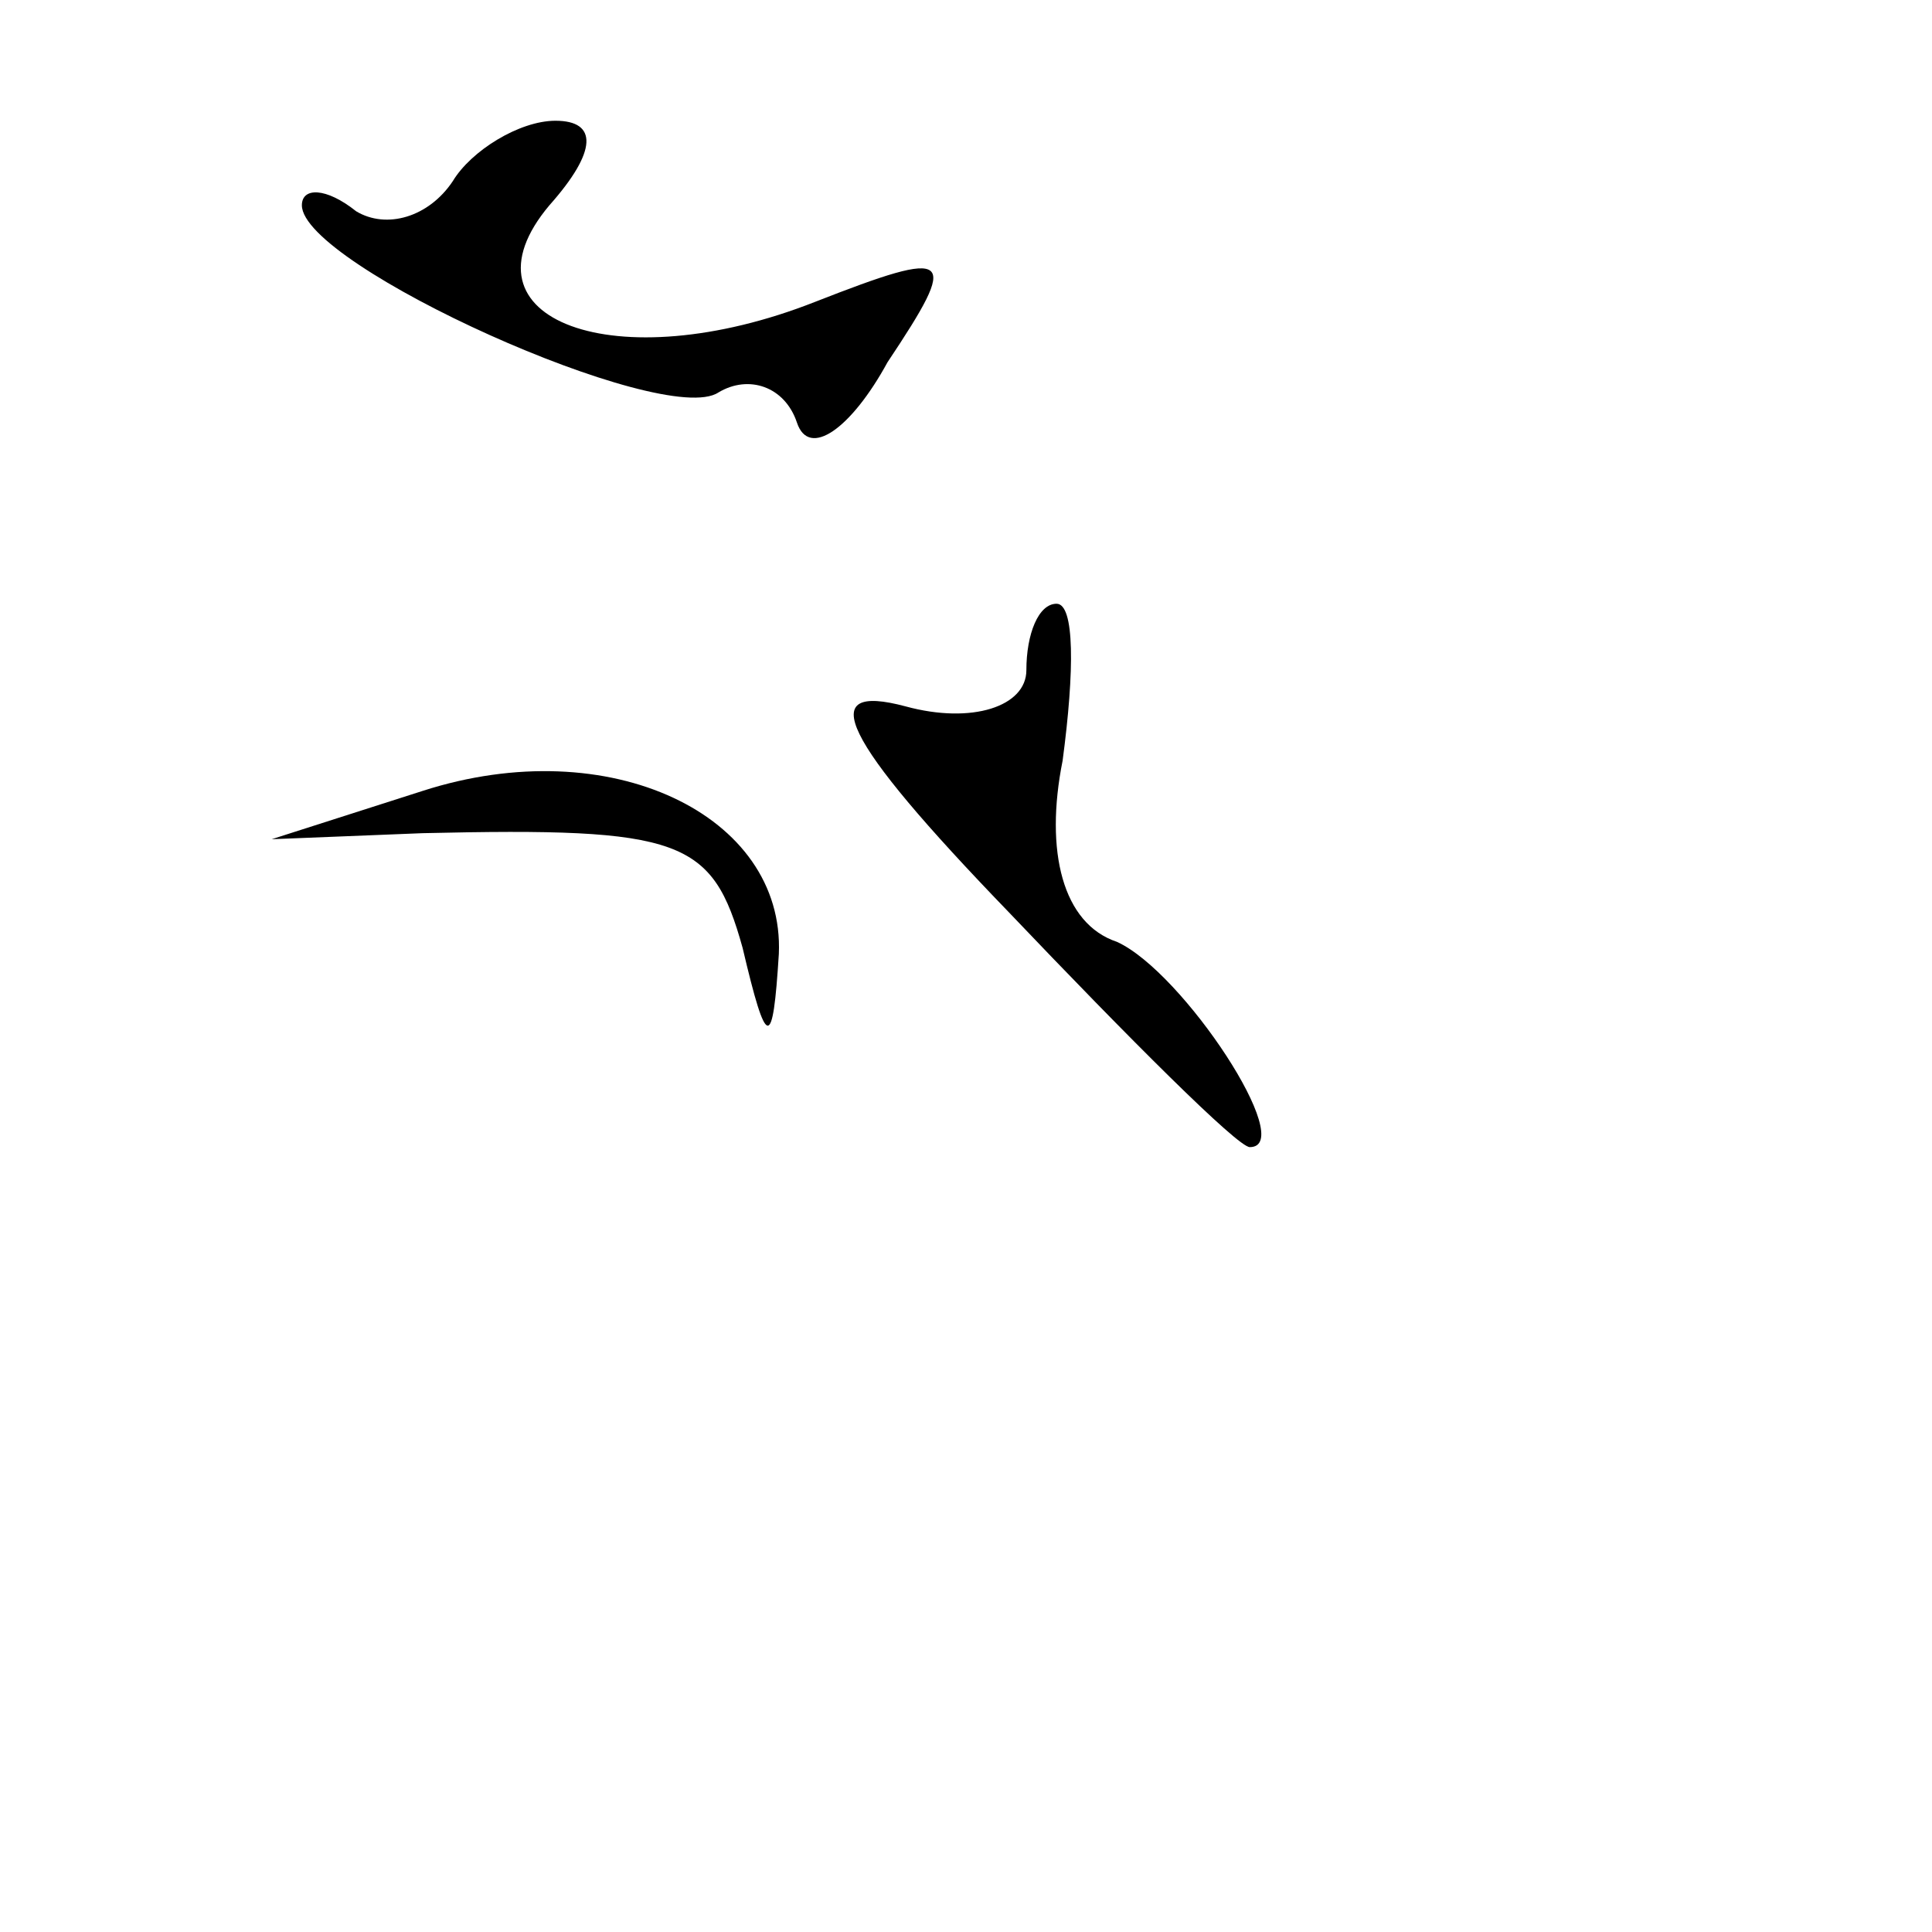 <?xml version="1.0" standalone="no"?>
<!DOCTYPE svg PUBLIC "-//W3C//DTD SVG 20010904//EN"
 "http://www.w3.org/TR/2001/REC-SVG-20010904/DTD/svg10.dtd">
<svg version="1.0" xmlns="http://www.w3.org/2000/svg"
 width="32pt" height="32pt" viewBox="0 0 32 32"
 preserveAspectRatio="xMidYMid meet">
<g transform="translate(0,32) scale(0.1,-0.1)"
fill="#000000" stroke="none">
<path fill="#000000" stroke="none" d="M75 290 c-4 -6 -11 -8 -16 -5 -5 4 -9
4 -9 1 0 -10 60 -37 69 -31 5 3 11 1 13 -5 2 -6 9 -1 15 10 12 18 11 19 -12
10 -33 -13 -60 -3 -44 16 8 9 8 14 1 14 -6 0 -14 -5 -17 -10z"/>
<path fill="#000000" stroke="none" d="M170 209 c0 -6 -9 -9 -20 -6 -15 4 -11
-5 17 -34 20 -21 38 -39 40 -39 8 0 -11 29 -22 34 -9 3 -12 15 -9 30 2 15 2
26 -1 26 -3 0 -5 -5 -5 -11z"/>
<path fill="#000000" stroke="none" d="M70 189 l-25 -8 25 1 c43 1 48 -1 53
-19 4 -17 5 -17 6 -1 1 23 -28 37 -59 27z"/>
</g>
</svg>
